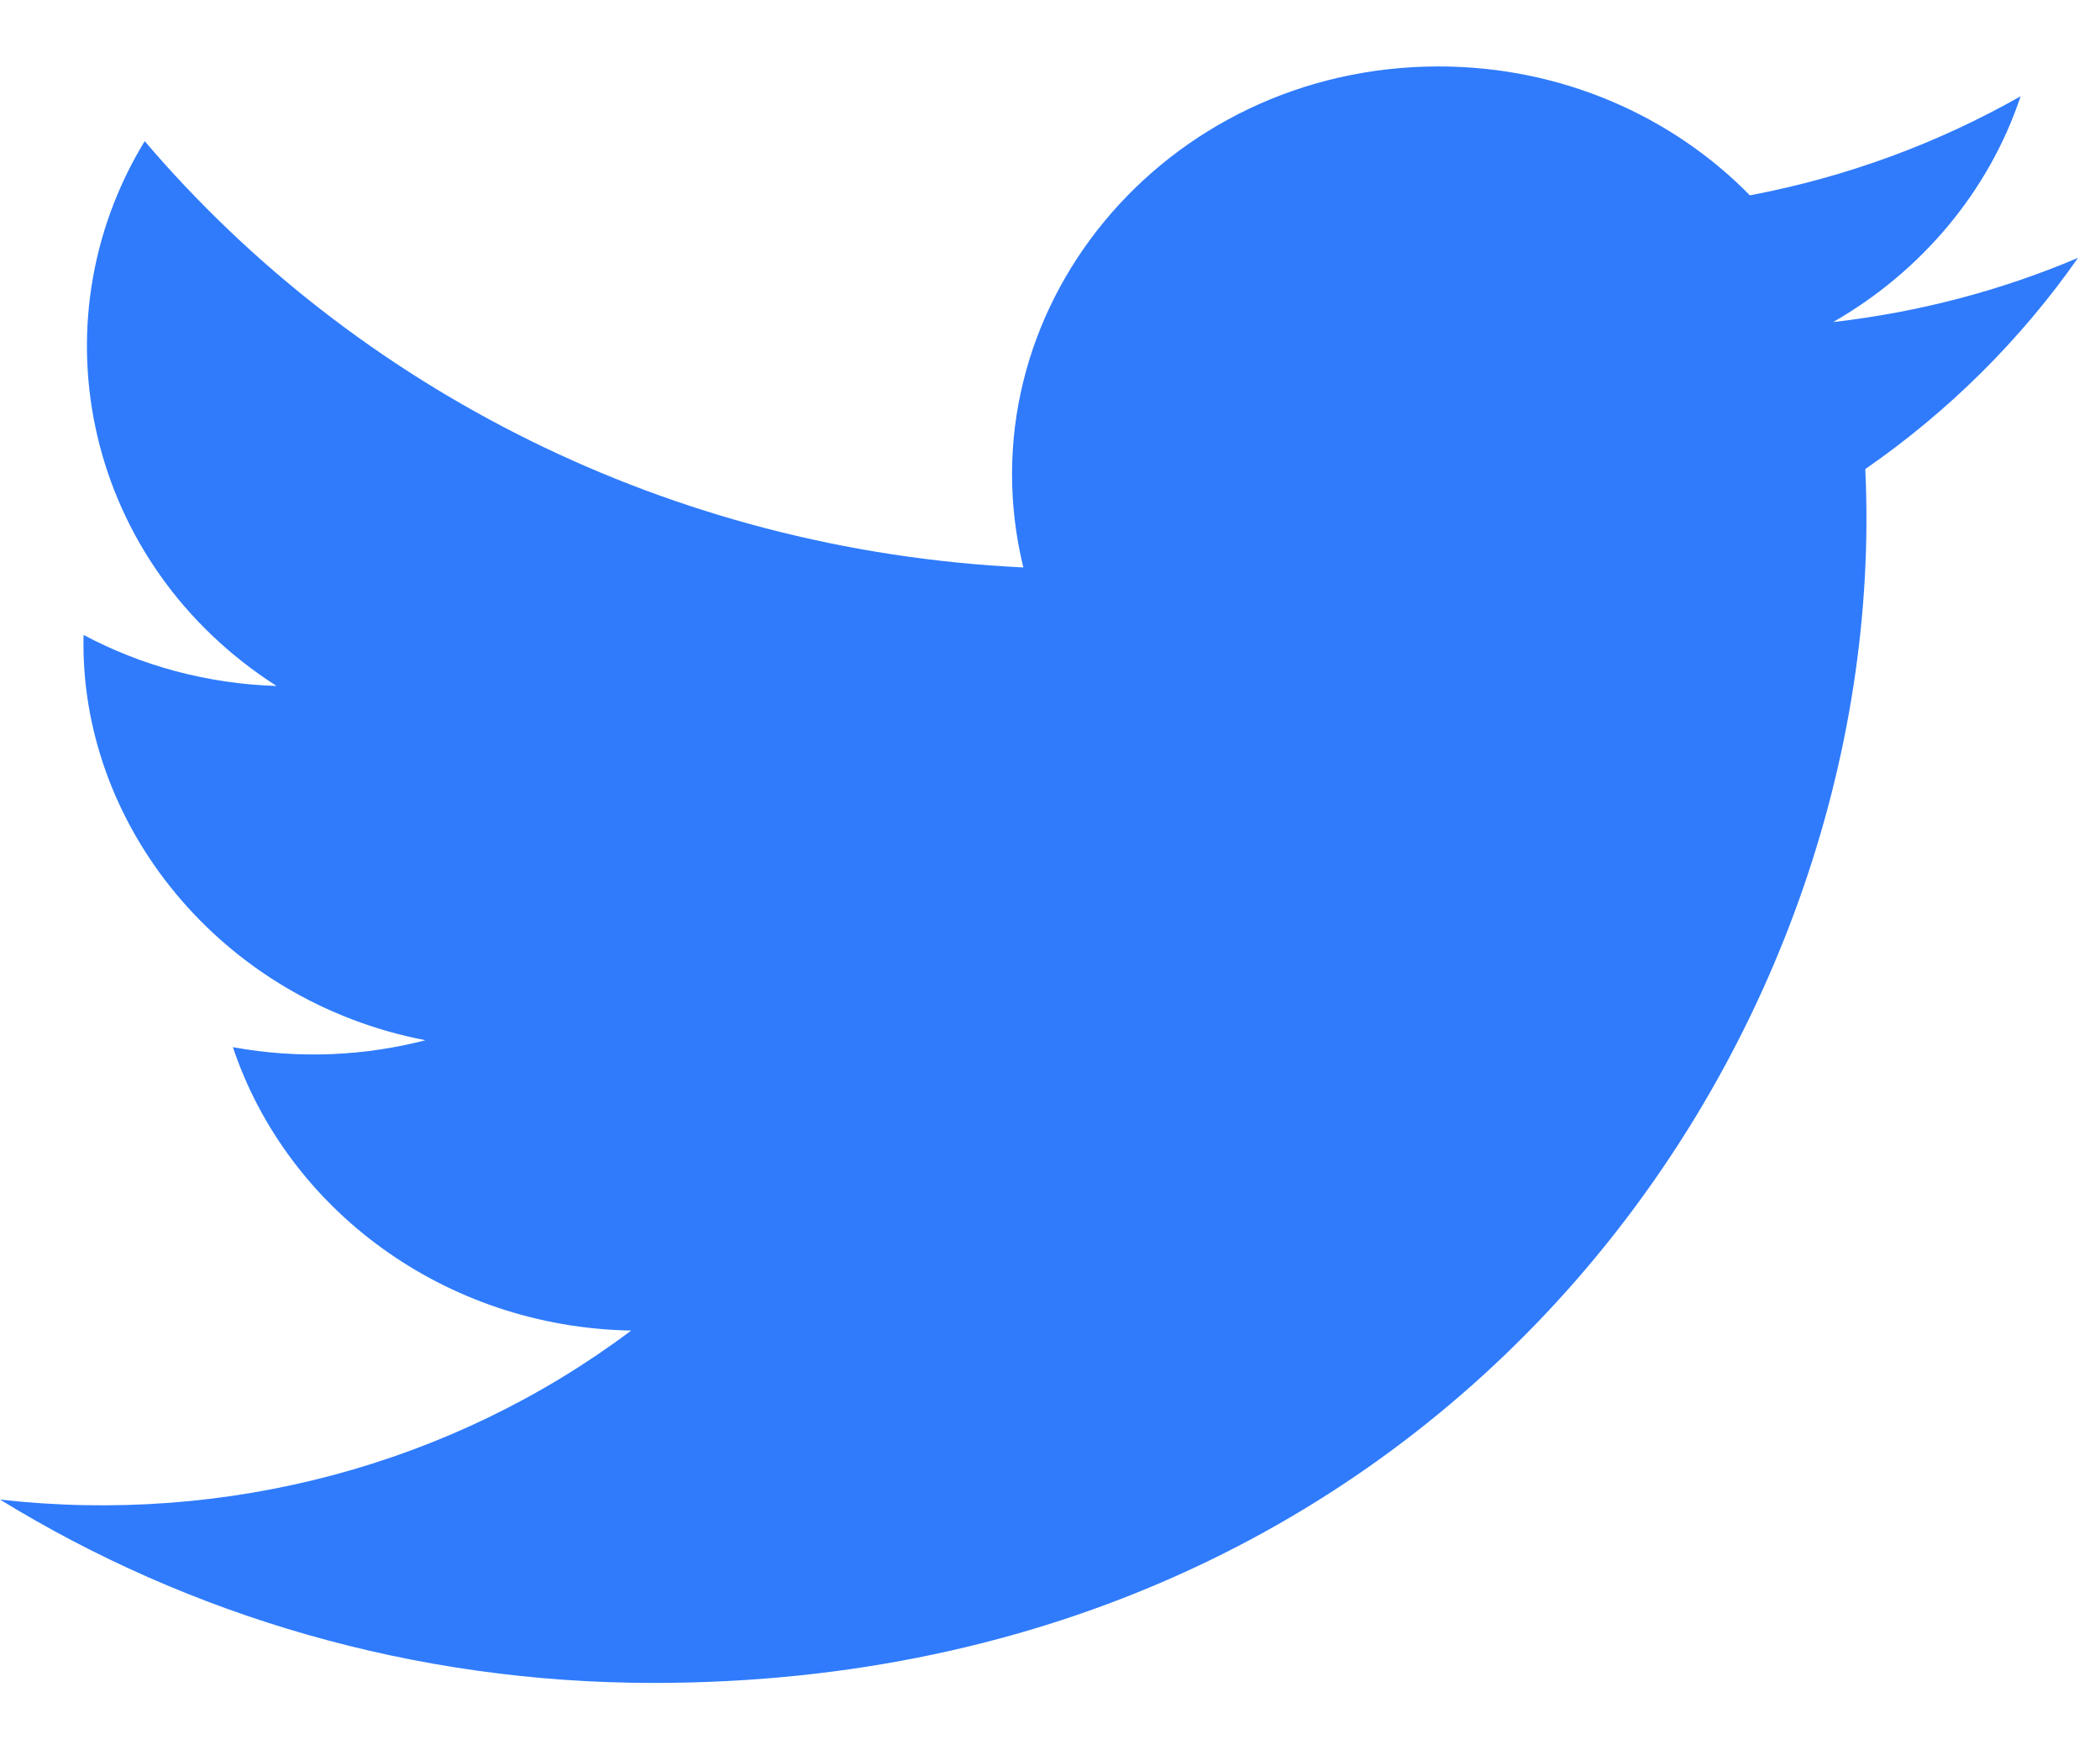 <svg width="30" height="25" viewBox="0 0 30 25" fill="none" xmlns="http://www.w3.org/2000/svg">
<path d="M29.686 3.683C28.593 4.147 27.42 4.459 26.188 4.6C27.446 3.879 28.412 2.737 28.866 1.375C27.689 2.043 26.386 2.528 24.998 2.79C23.888 1.657 22.304 0.949 20.552 0.949C16.62 0.949 13.731 4.46 14.619 8.105C9.559 7.863 5.071 5.542 2.067 2.016C0.471 4.636 1.239 8.063 3.951 9.798C2.954 9.767 2.014 9.506 1.194 9.069C1.127 11.769 3.149 14.295 6.078 14.858C5.221 15.08 4.282 15.132 3.327 14.957C4.102 17.273 6.35 18.957 9.017 19.005C6.457 20.926 3.231 21.784 0 21.419C2.695 23.073 5.898 24.038 9.336 24.038C20.644 24.038 27.033 14.898 26.647 6.7C27.837 5.877 28.869 4.851 29.686 3.683Z" fill="#2F7BFC"/>
</svg>
